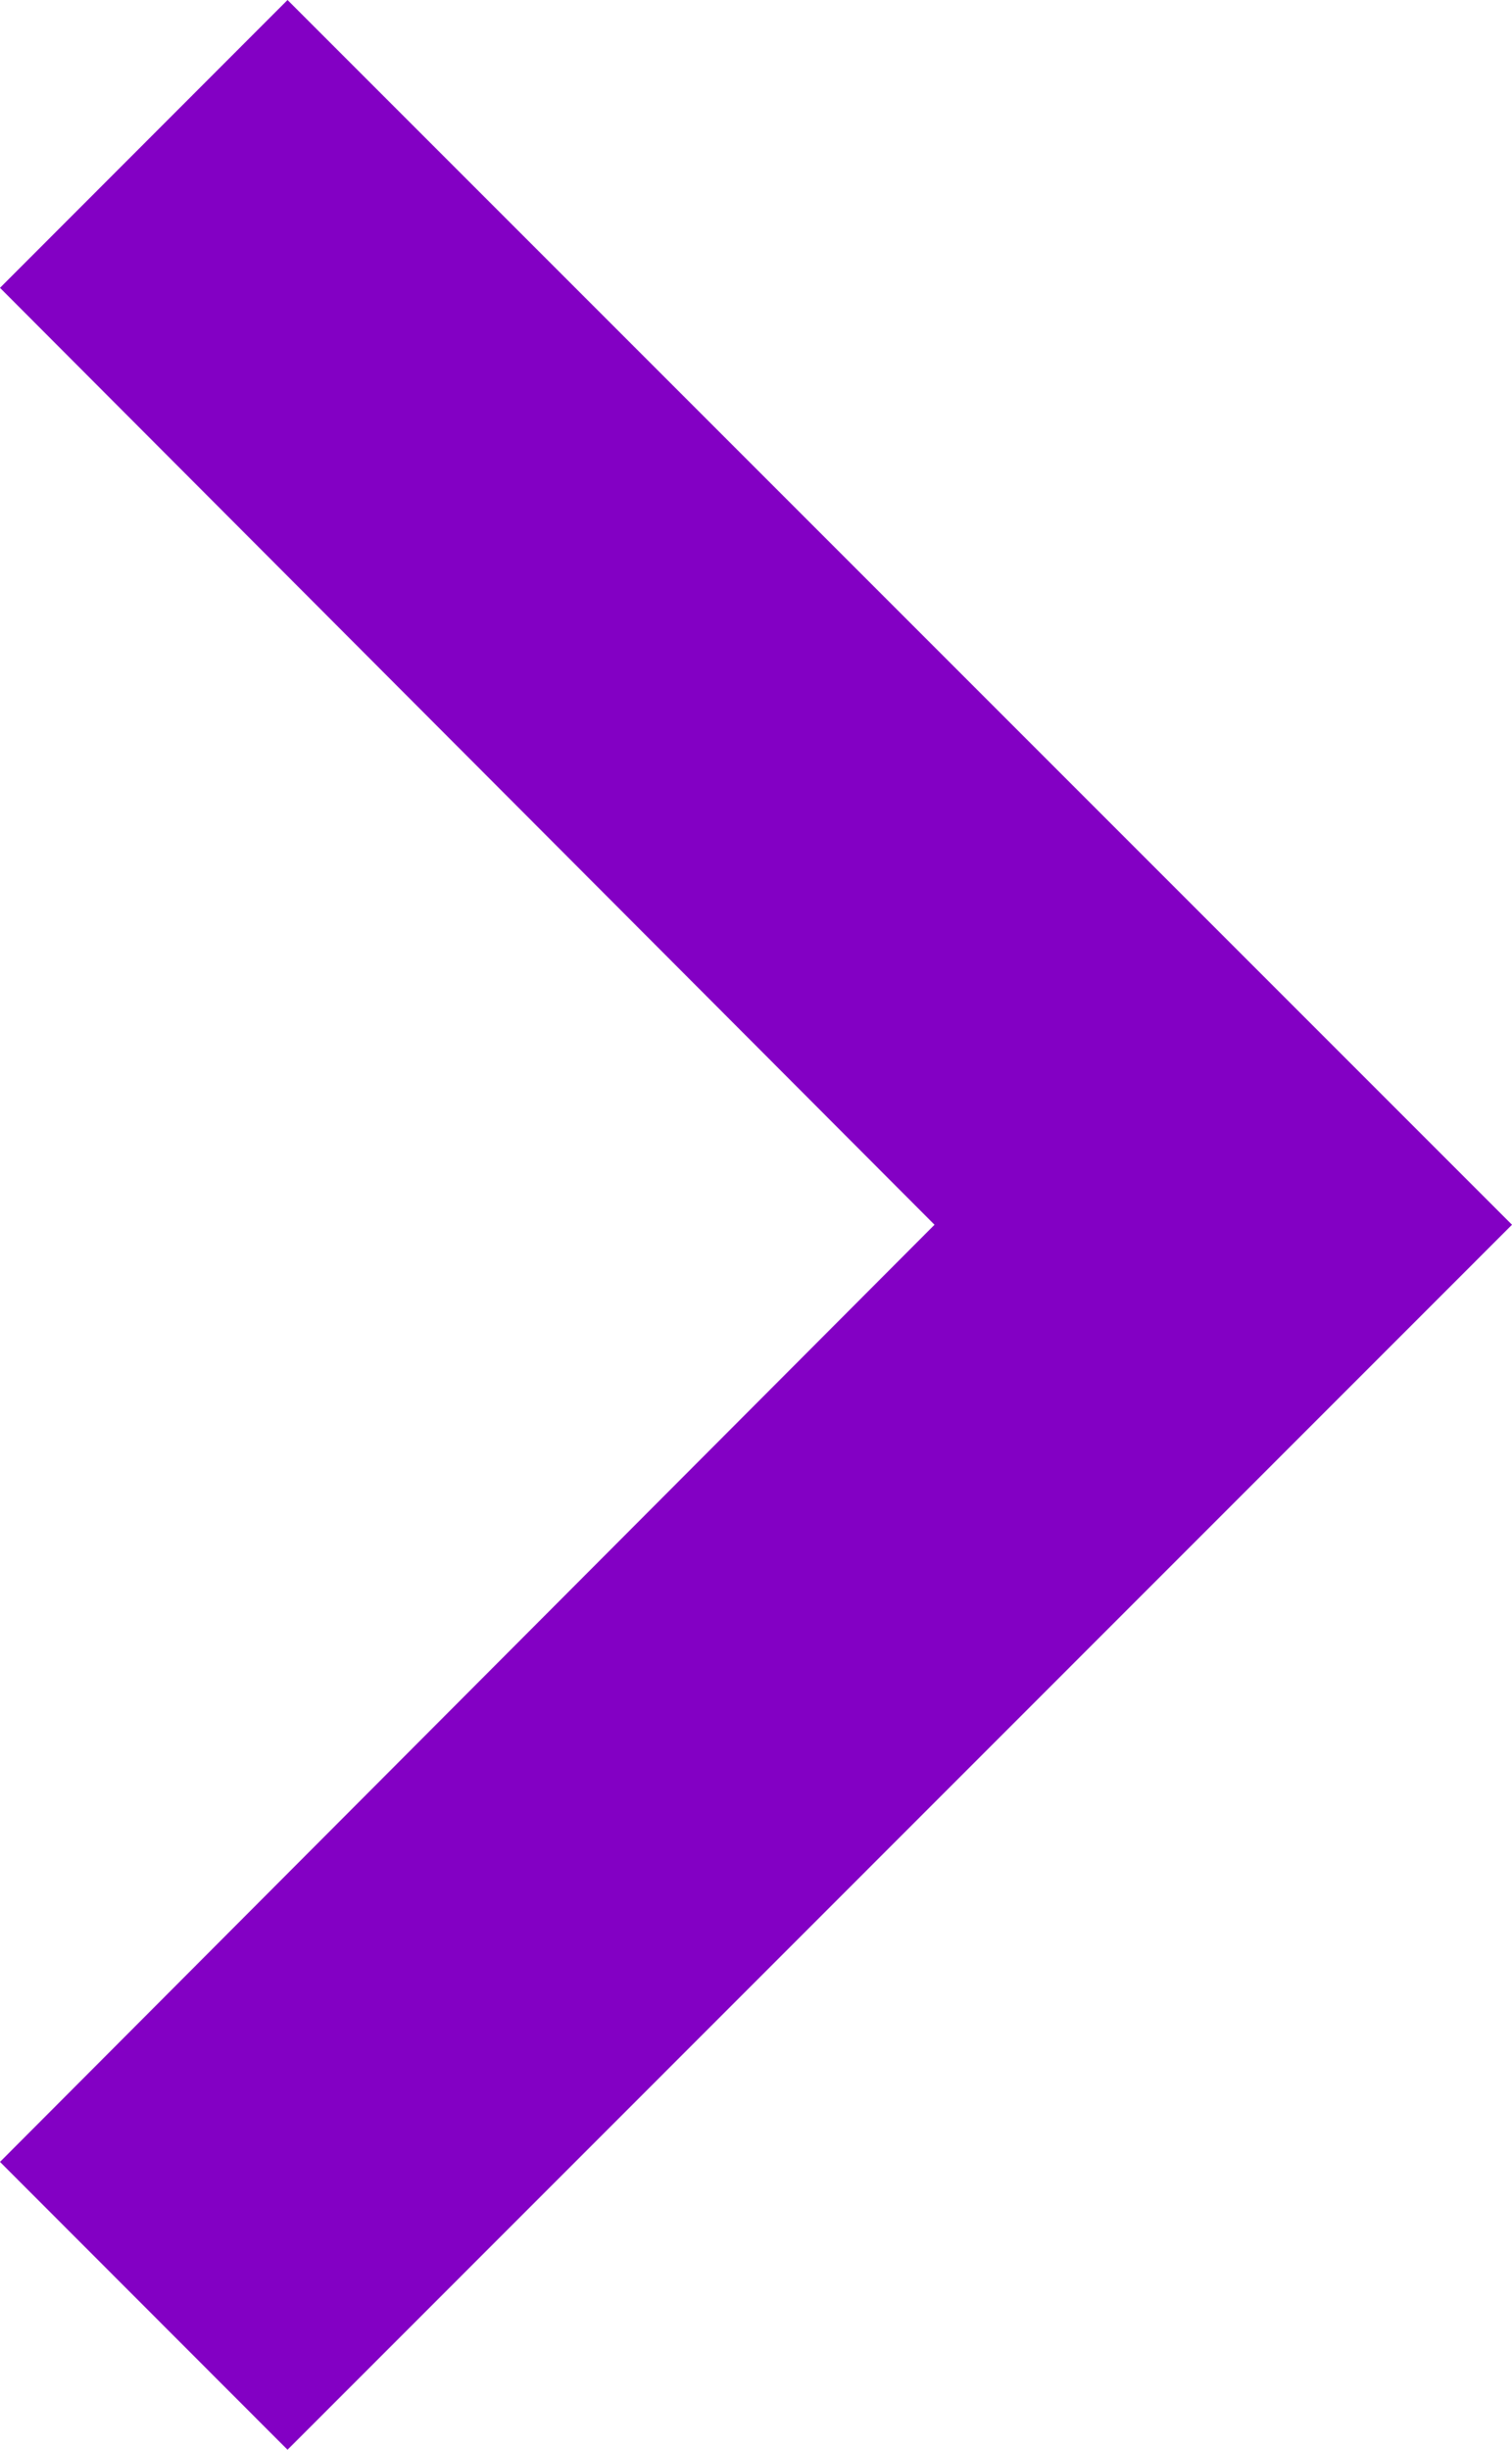 <svg xmlns="http://www.w3.org/2000/svg" width="6.221" height="10.077" viewBox="47.897 2.726 6.221 10.077"><path d="m47.897 3.91 3.845 3.854-3.845 3.855 1.183 1.184 5.038-5.039-5.038-5.038-1.183 1.184Z" fill="#8300c4" fill-rule="evenodd" data-name="ic_keyboard_arrow_up_24px"/></svg>
